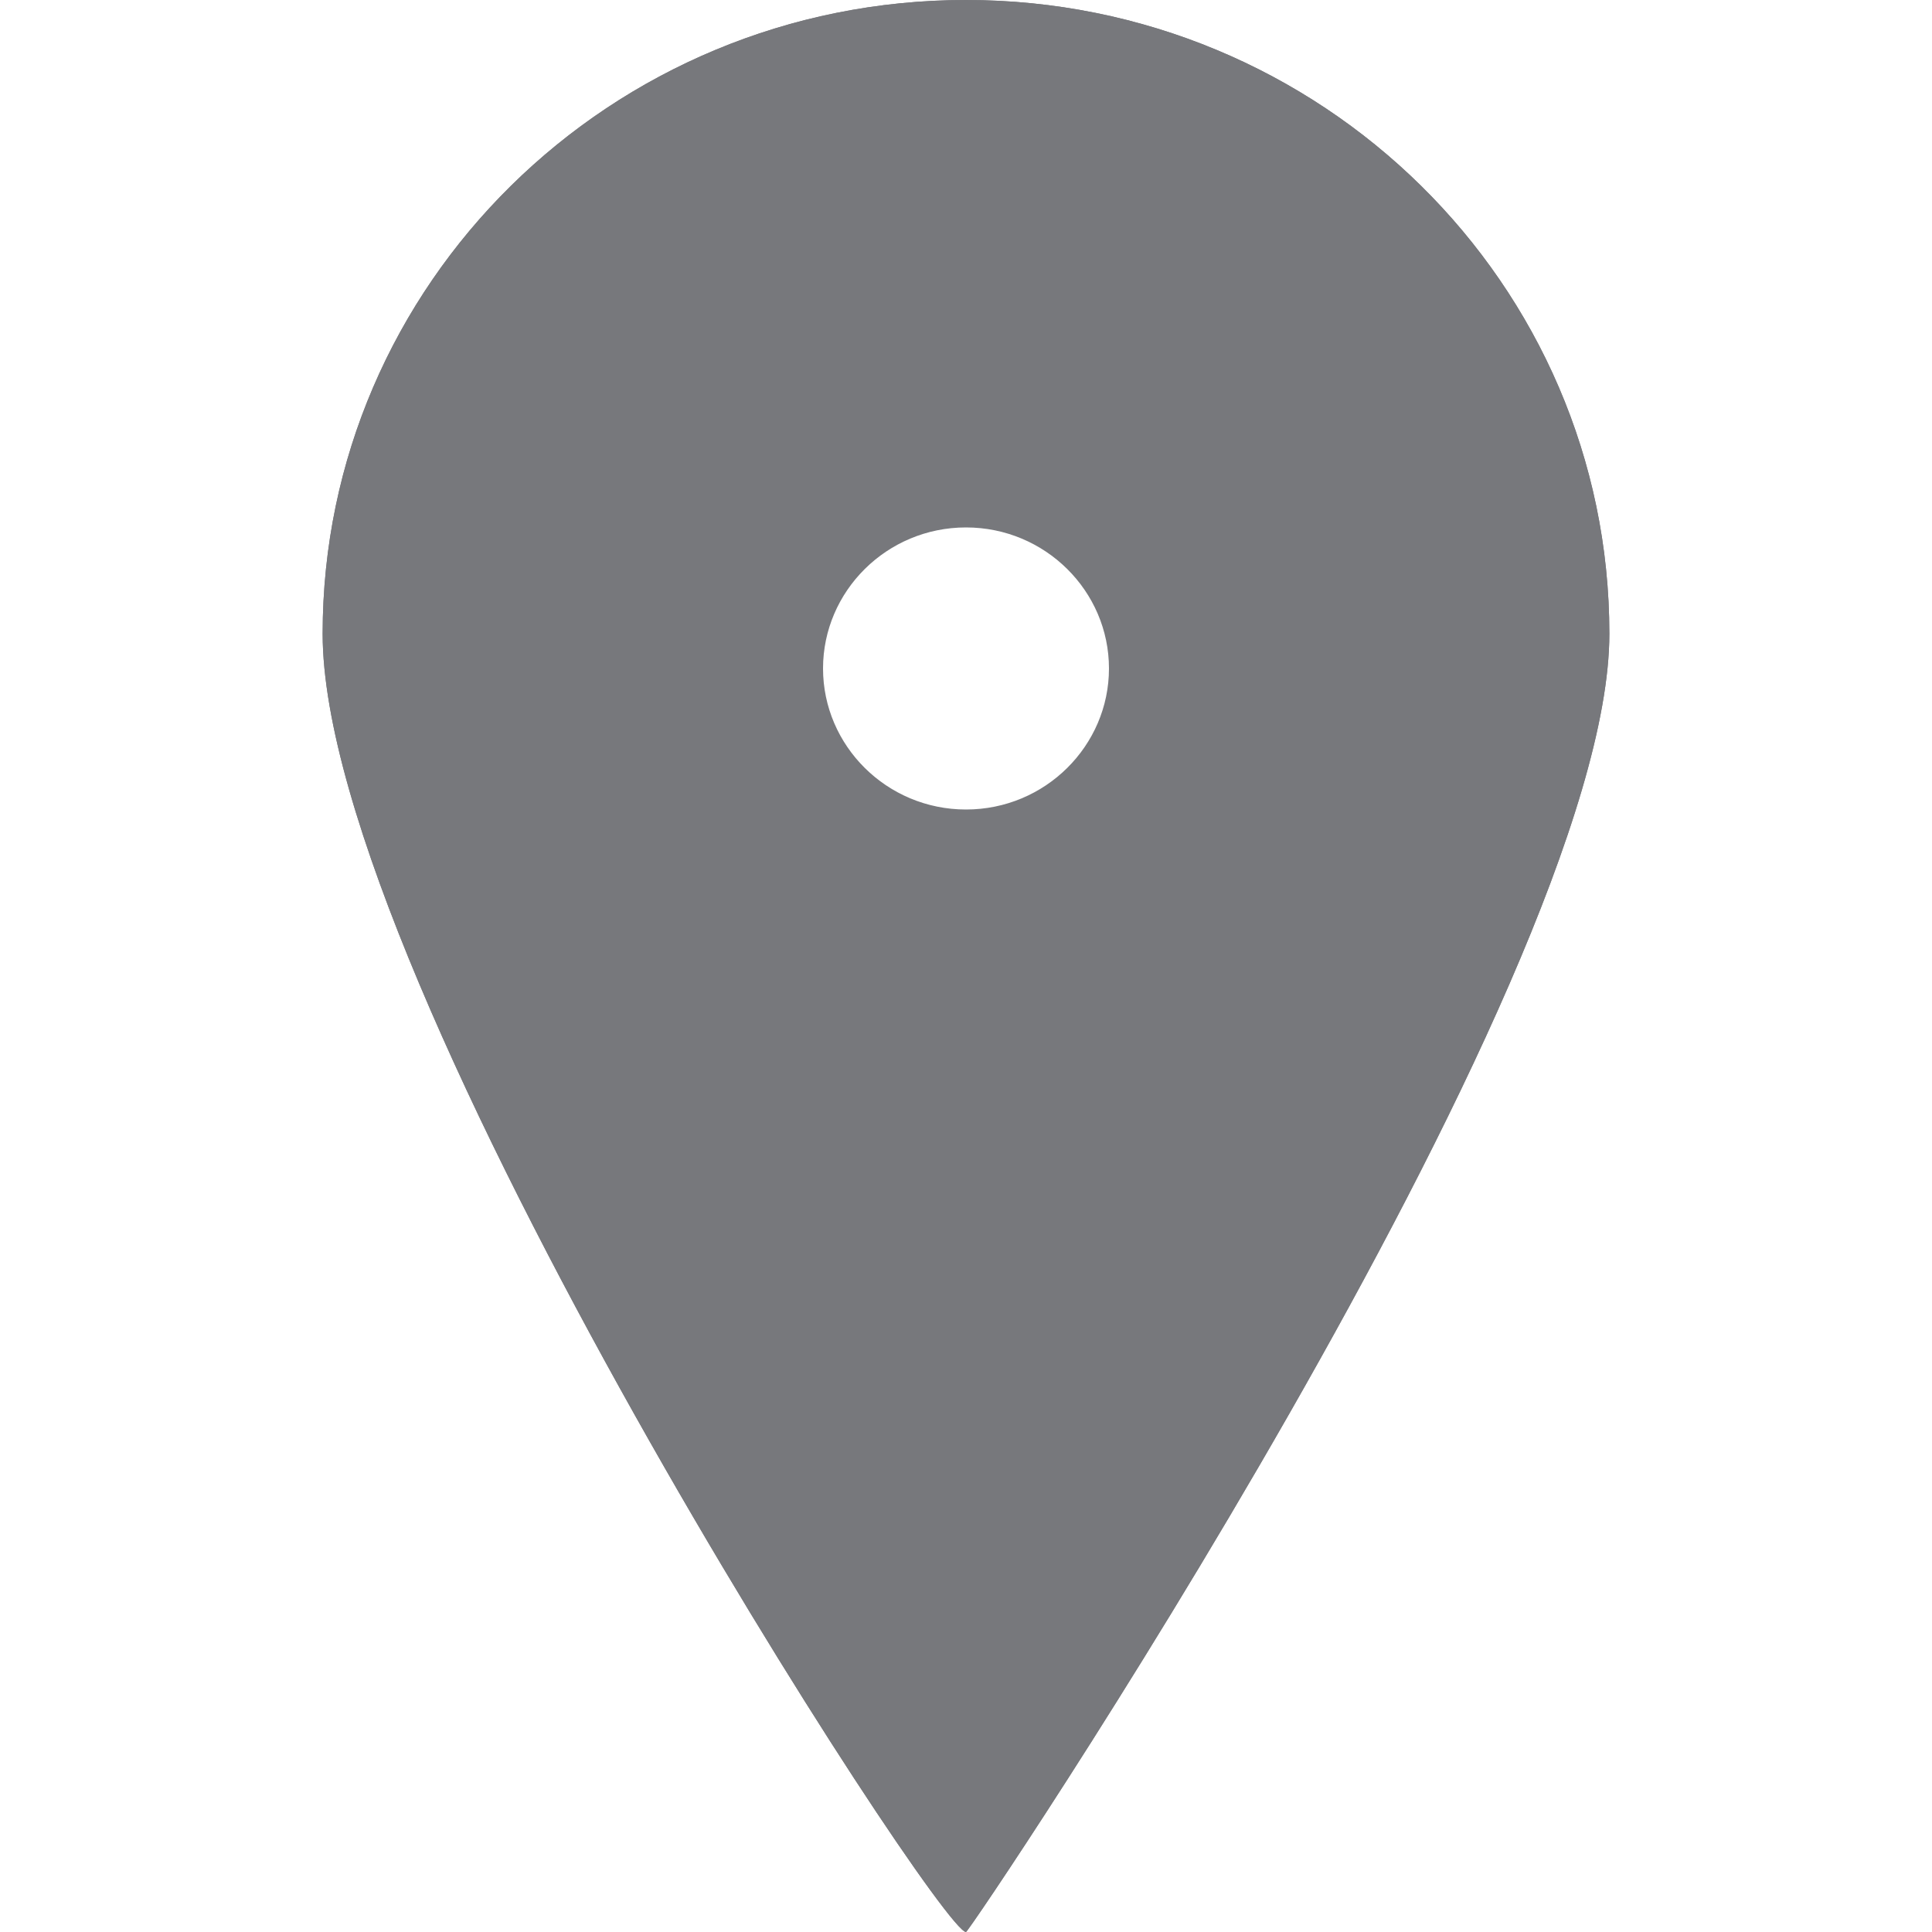 <?xml version="1.0" encoding="utf-8"?>
<!-- Generator: Adobe Illustrator 18.1.1, SVG Export Plug-In . SVG Version: 6.00 Build 0)  -->
<svg version="1.1" xmlns="http://www.w3.org/2000/svg" xmlns:xlink="http://www.w3.org/1999/xlink" x="0px" y="0px"
   viewBox="0 0 100 100" enable-background="new 0 0 100 100" xml:space="preserve">
<g class="full">
  <path fill="#77787C" d="M50,0C31.6,0,16.7,14.7,16.7,32.8S48.6,100,50,100c0.2,0,33.3-49.1,33.3-67.2S68.4,0,50,0z M50,42.1
    c-4.3,0-7.7-3.4-7.7-7.6S45.7,27,50,27c4.3,0,7.7,3.4,7.7,7.6S54.3,42.1,50,42.1z"/>
</g>
<g class="outline">
  <g>
    <path fill="#77787C" d="M50,4.2c16.1,0,29.2,12.8,29.2,28.6C79.2,46,58,80.4,49.8,92.9C41.7,81,20.8,46.3,20.8,32.8
      C20.8,17,33.9,4.2,50,4.2 M50,0C31.6,0,16.7,14.7,16.7,32.8S48.6,100,50,100c0.2,0,33.3-49.1,33.3-67.2S68.4,0,50,0L50,0z"/>
  </g>
  <g>
    <path fill="#77787C" d="M50,45.8c-6.3,0-11.4-5.1-11.4-11.3c0-6.2,5.1-11.3,11.4-11.3s11.4,5.1,11.4,11.3
      C61.4,40.8,56.3,45.8,50,45.8z M50,27.3c-4.1,0-7.4,3.3-7.4,7.3s3.3,7.3,7.4,7.3c4.1,0,7.4-3.3,7.4-7.3S54.1,27.3,50,27.3z"/>
  </g>
</g>
</svg>
